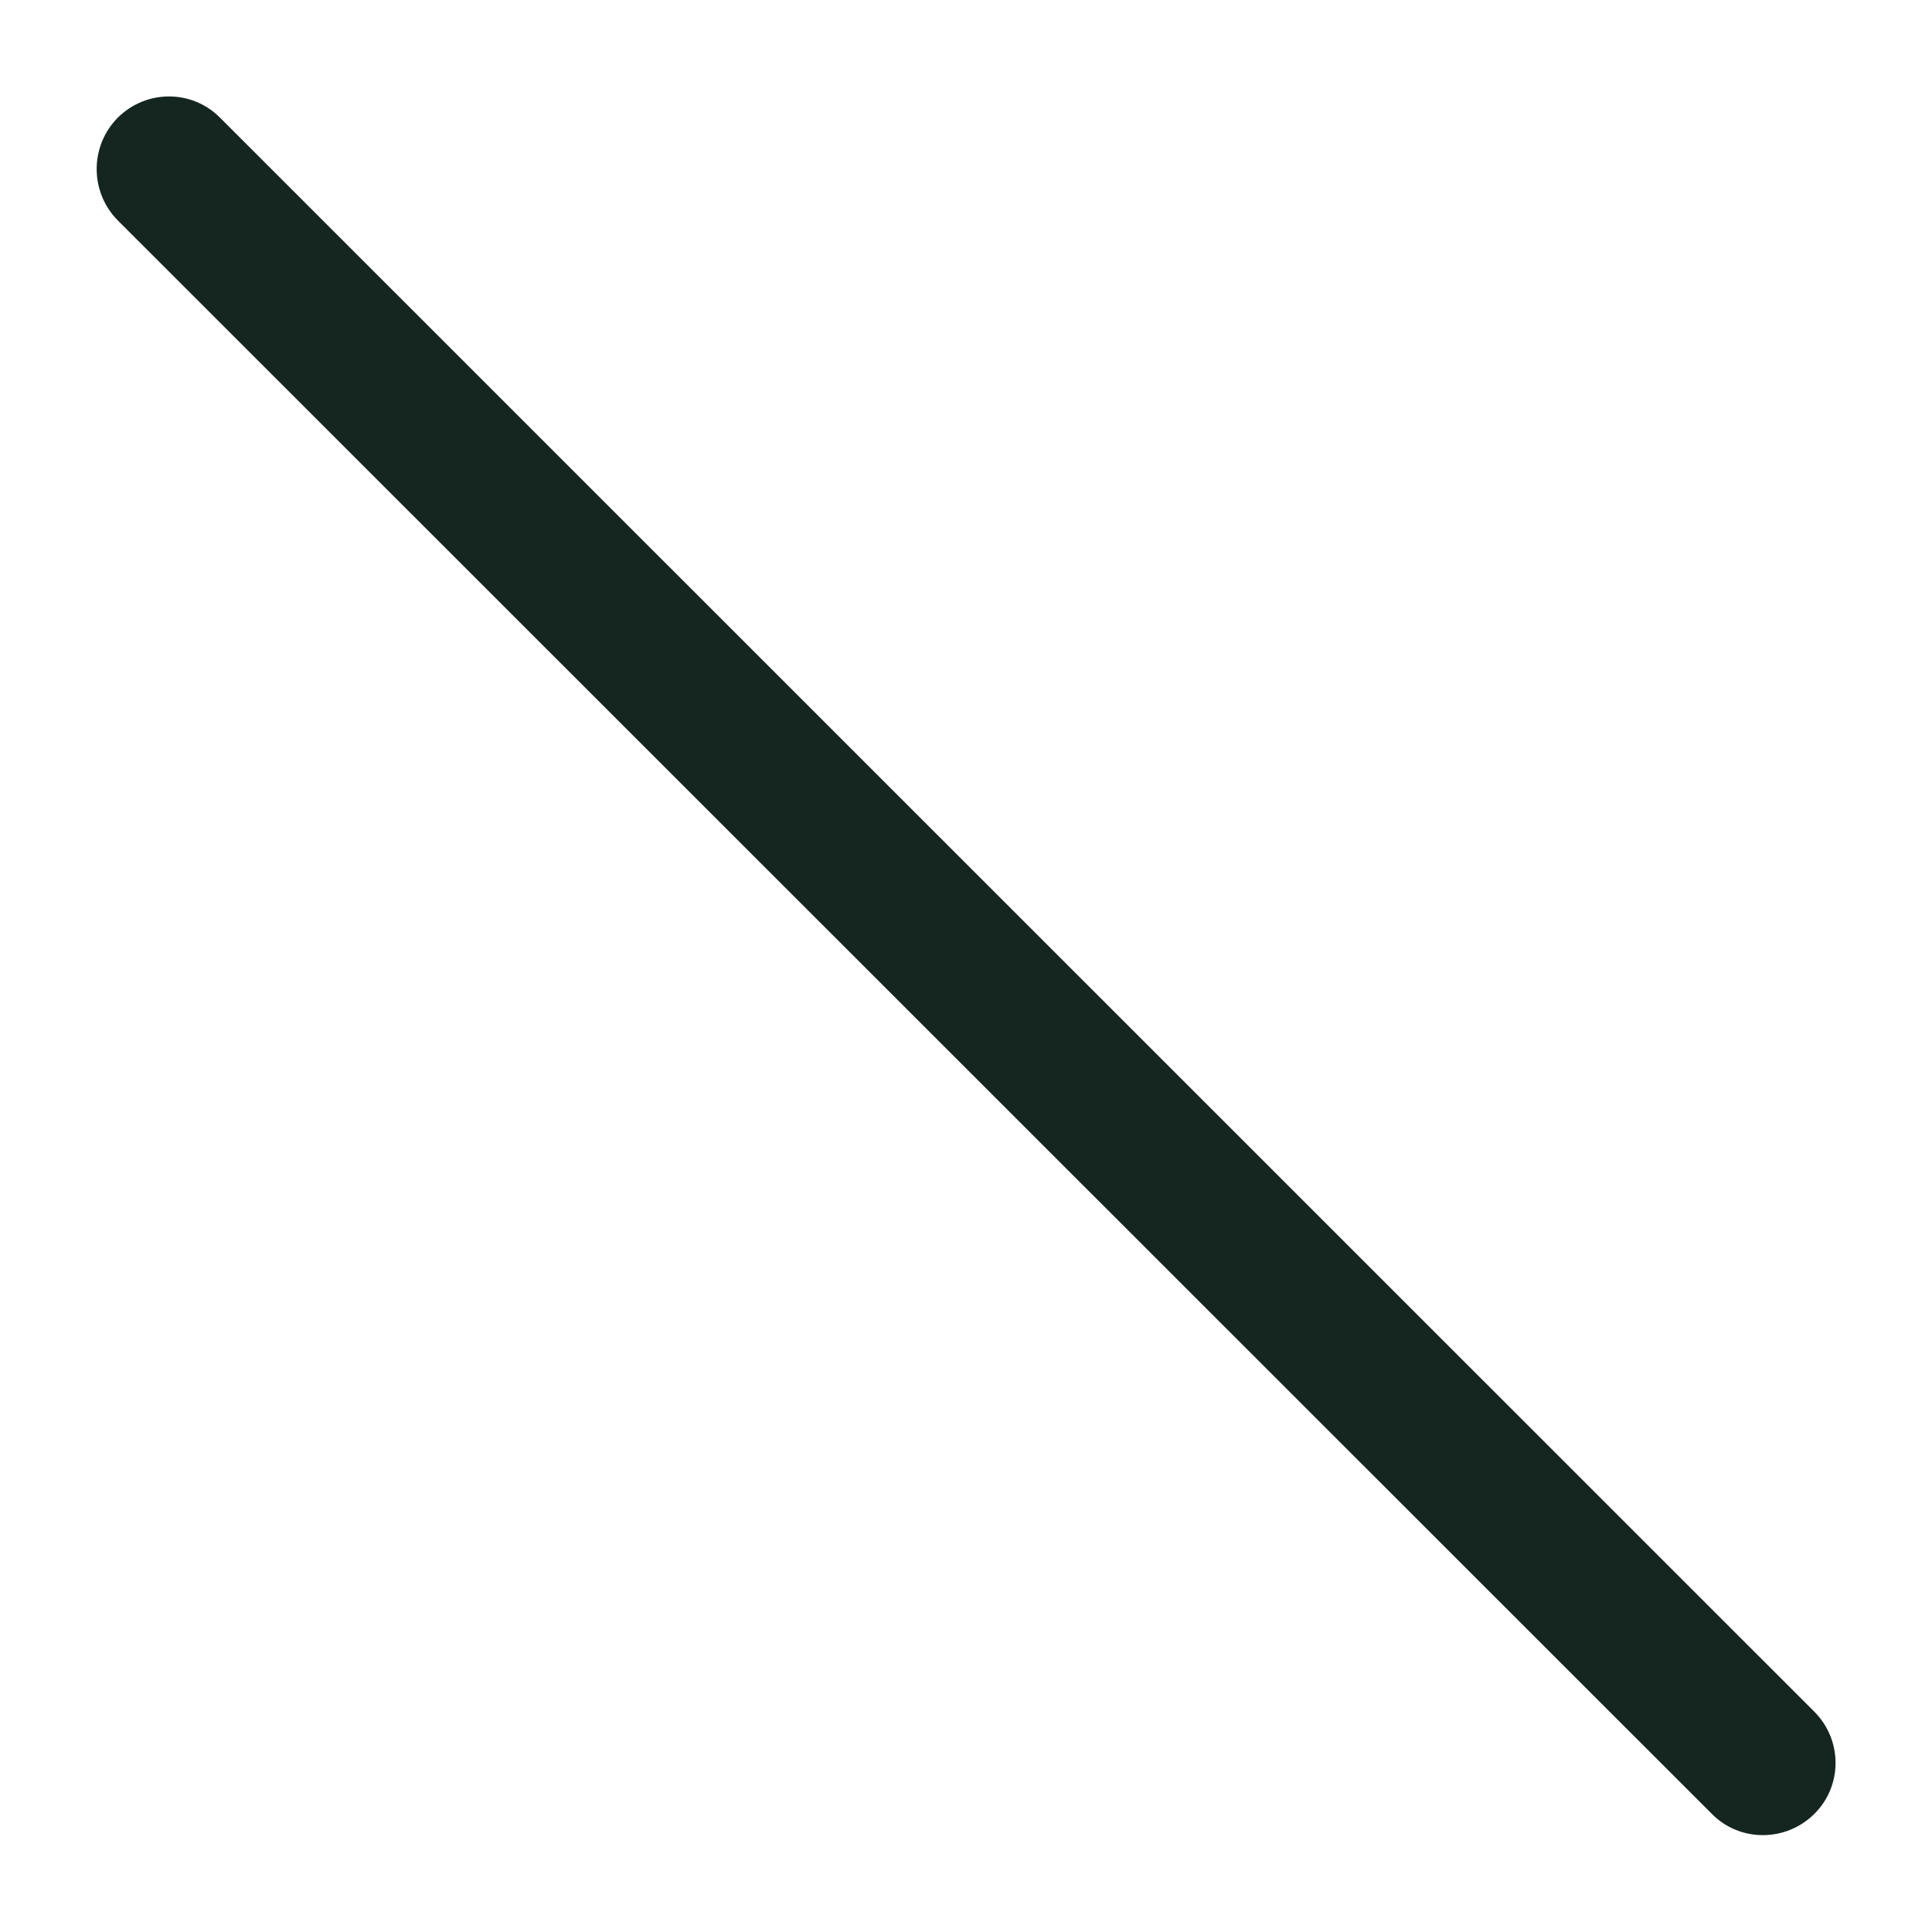 <svg xmlns="http://www.w3.org/2000/svg" viewBox="0 0 640 640"><!--! Font Awesome Free 7.0.0 by @fontawesome - https://fontawesome.com License - https://fontawesome.com/license/free (Icons: CC BY 4.0, Fonts: SIL OFL 1.1, Code: MIT License) Copyright 2025 Fonticons, Inc. --><path fill="#152620" d="M39 39C48.4 29.6 63.6 29.6 72.9 39L601 567C610.4 576.4 610.4 591.6 601 600.9C591.6 610.2 576.4 610.3 567.1 600.9L39 73C29.7 63.6 29.7 48.4 39 39z"/></svg>